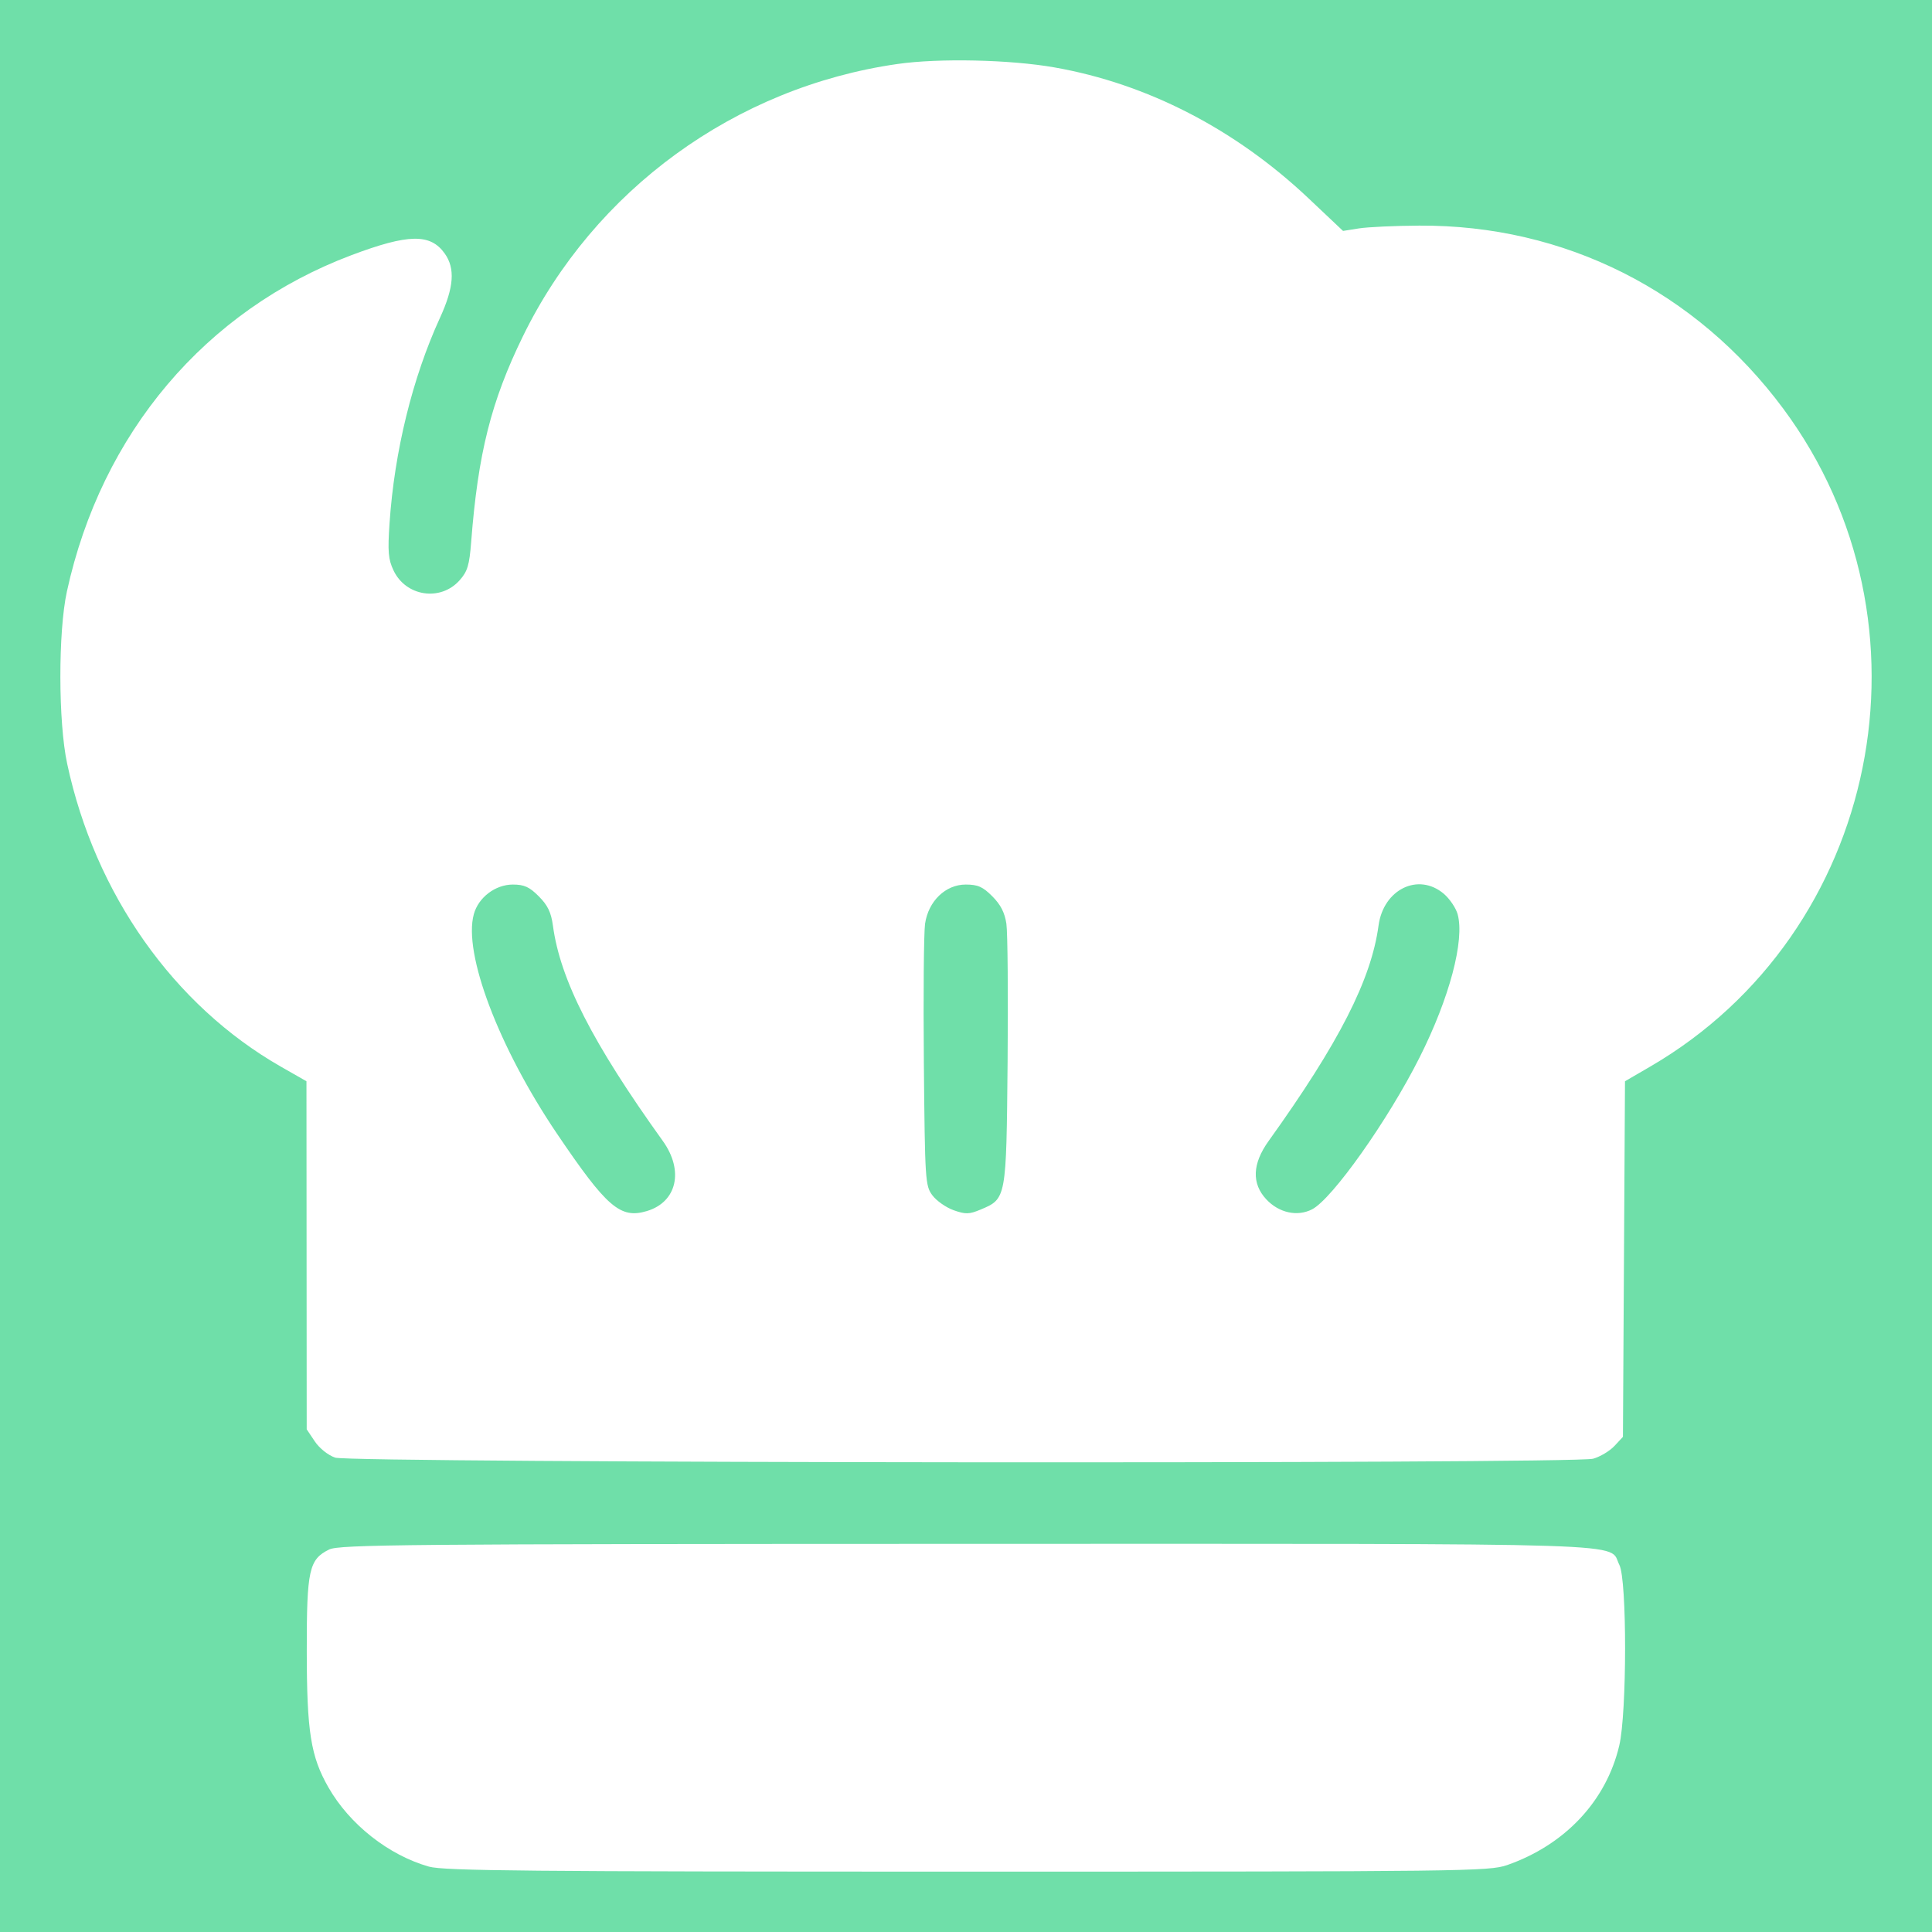 <svg width="32" height="32" viewBox="0 0 32 32" fill="none" xmlns="http://www.w3.org/2000/svg">
<rect width="32" height="32" fill="#6FDFA9"/>
<path fill-rule="evenodd" clip-rule="evenodd" d="M14.864 1.06C12.179 1.445 9.845 3.143 8.66 5.572C8.134 6.649 7.917 7.512 7.804 8.977C7.774 9.364 7.743 9.465 7.612 9.612C7.296 9.966 6.722 9.88 6.518 9.448C6.431 9.265 6.42 9.137 6.452 8.667C6.533 7.473 6.832 6.258 7.287 5.265C7.519 4.76 7.542 4.446 7.366 4.199C7.129 3.865 6.763 3.872 5.822 4.226C3.404 5.137 1.68 7.174 1.108 9.797C0.962 10.466 0.964 11.963 1.113 12.652C1.575 14.808 2.878 16.653 4.652 17.667L5.076 17.909L5.078 20.792L5.08 23.674L5.214 23.874C5.29 23.988 5.435 24.103 5.551 24.143C5.815 24.234 26.062 24.251 26.387 24.161C26.502 24.129 26.661 24.034 26.739 23.951L26.881 23.799L26.898 20.854L26.915 17.909L27.338 17.663C31.135 15.45 32.171 10.323 29.538 6.771C28.091 4.819 25.913 3.723 23.507 3.737C23.104 3.739 22.655 3.76 22.509 3.783L22.245 3.825L21.667 3.279C20.456 2.137 19.001 1.387 17.468 1.117C16.735 0.987 15.548 0.961 14.864 1.06ZM8.924 14.846C9.071 14.993 9.128 15.11 9.158 15.33C9.278 16.226 9.812 17.273 10.979 18.899C11.331 19.39 11.212 19.91 10.714 20.059C10.274 20.191 10.051 19.998 9.223 18.774C8.259 17.346 7.669 15.789 7.848 15.142C7.924 14.864 8.205 14.651 8.494 14.651C8.683 14.651 8.769 14.69 8.924 14.846ZM16.436 14.846C16.574 14.984 16.641 15.115 16.669 15.3C16.69 15.444 16.699 16.474 16.689 17.589C16.668 19.862 16.669 19.855 16.24 20.035C16.053 20.113 15.994 20.115 15.795 20.045C15.669 20 15.511 19.889 15.443 19.798C15.325 19.639 15.32 19.555 15.302 17.597C15.292 16.477 15.301 15.444 15.322 15.3C15.377 14.925 15.661 14.651 15.995 14.651C16.196 14.651 16.278 14.687 16.436 14.846ZM23.912 14.802C24.01 14.885 24.114 15.038 24.143 15.142C24.262 15.573 24.008 16.531 23.513 17.514C22.992 18.551 22.068 19.856 21.733 20.03C21.489 20.156 21.183 20.089 20.974 19.865C20.729 19.603 20.742 19.275 21.012 18.899C22.178 17.273 22.712 16.226 22.833 15.33C22.914 14.73 23.491 14.448 23.912 14.802ZM5.451 25.665C5.118 25.829 5.08 26.003 5.081 27.34C5.082 28.686 5.146 29.091 5.44 29.605C5.79 30.218 6.436 30.727 7.104 30.917C7.352 30.987 8.75 31 16.025 31C24.258 31 24.666 30.995 24.962 30.892C25.921 30.557 26.604 29.83 26.82 28.912C26.948 28.371 26.949 26.166 26.822 25.92C26.628 25.544 27.416 25.57 16.013 25.571C6.711 25.573 5.618 25.582 5.451 25.665Z" fill="white"/>
</svg>
